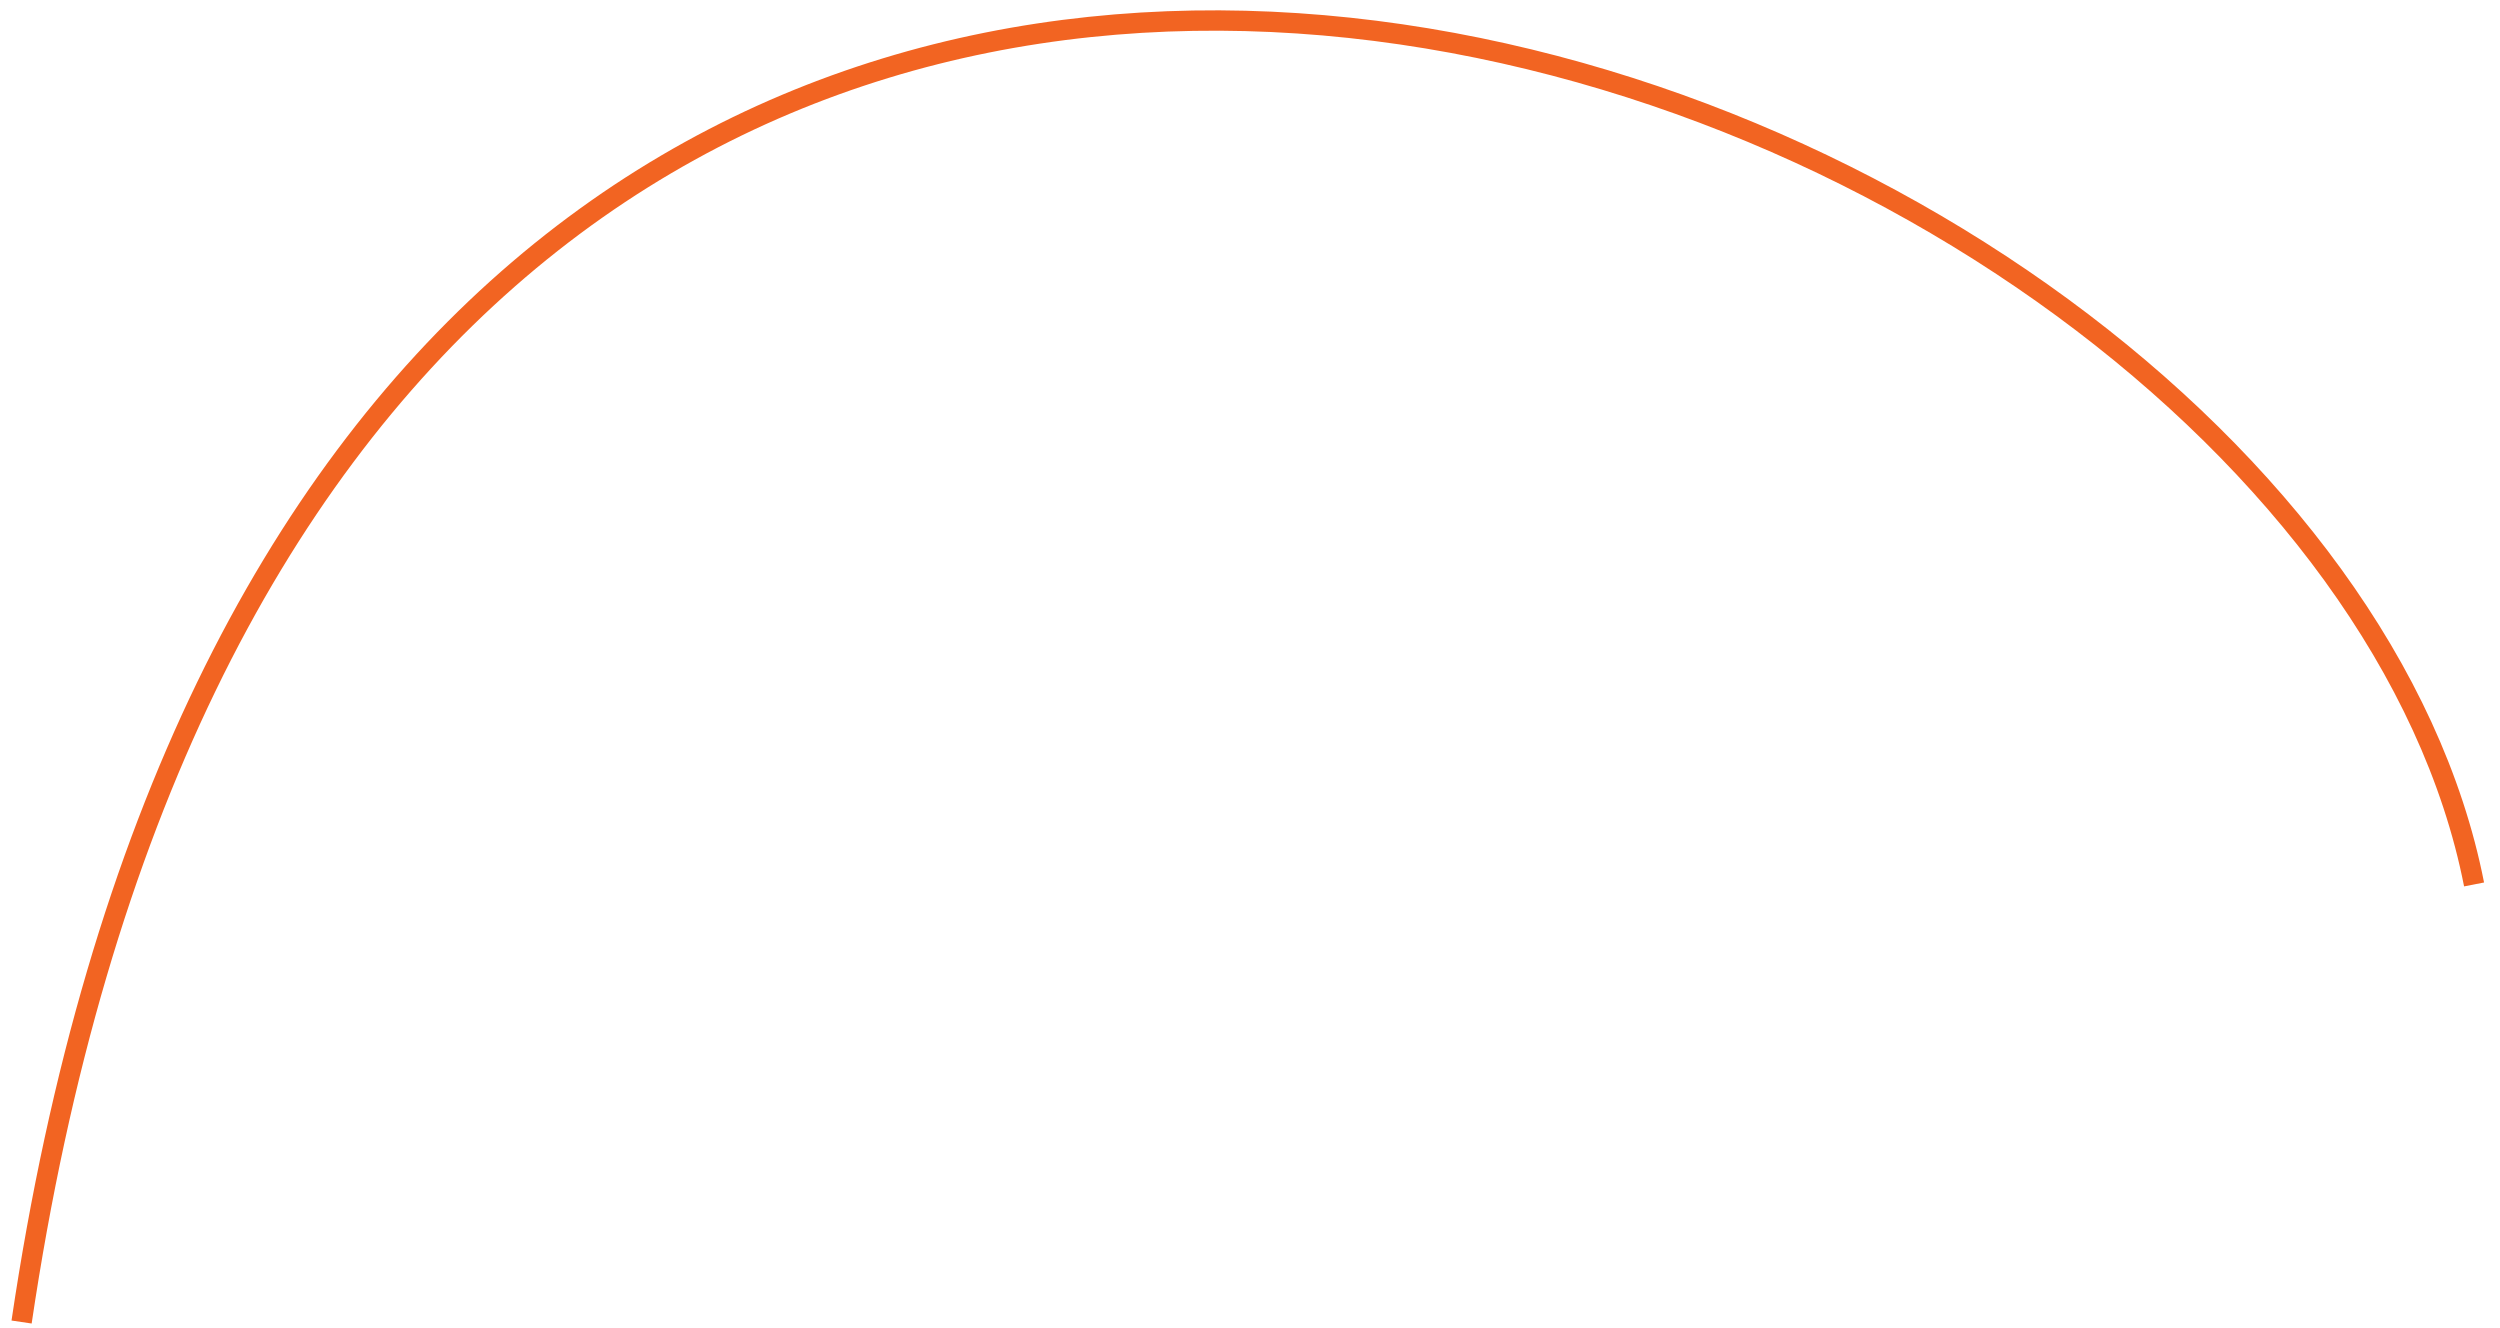 <svg width="145" height="77" viewBox="0 0 145 77" fill="none" xmlns="http://www.w3.org/2000/svg">
<path fill-rule="evenodd" clip-rule="evenodd" d="M119.96 17.355C132.466 26.531 141.603 38.598 144.075 51.184L142.917 51.411C140.52 39.209 131.618 27.373 119.261 18.307C106.912 9.247 91.174 3.002 75.212 1.941C59.258 0.88 43.097 4.995 29.843 16.634C16.585 28.275 6.174 47.497 1.836 76.764L0.668 76.591C5.035 47.132 15.54 27.622 29.064 15.747C42.592 3.868 59.077 -0.316 75.29 0.763C91.496 1.841 107.446 8.174 119.96 17.355Z" fill="#F26422"/>
</svg>
